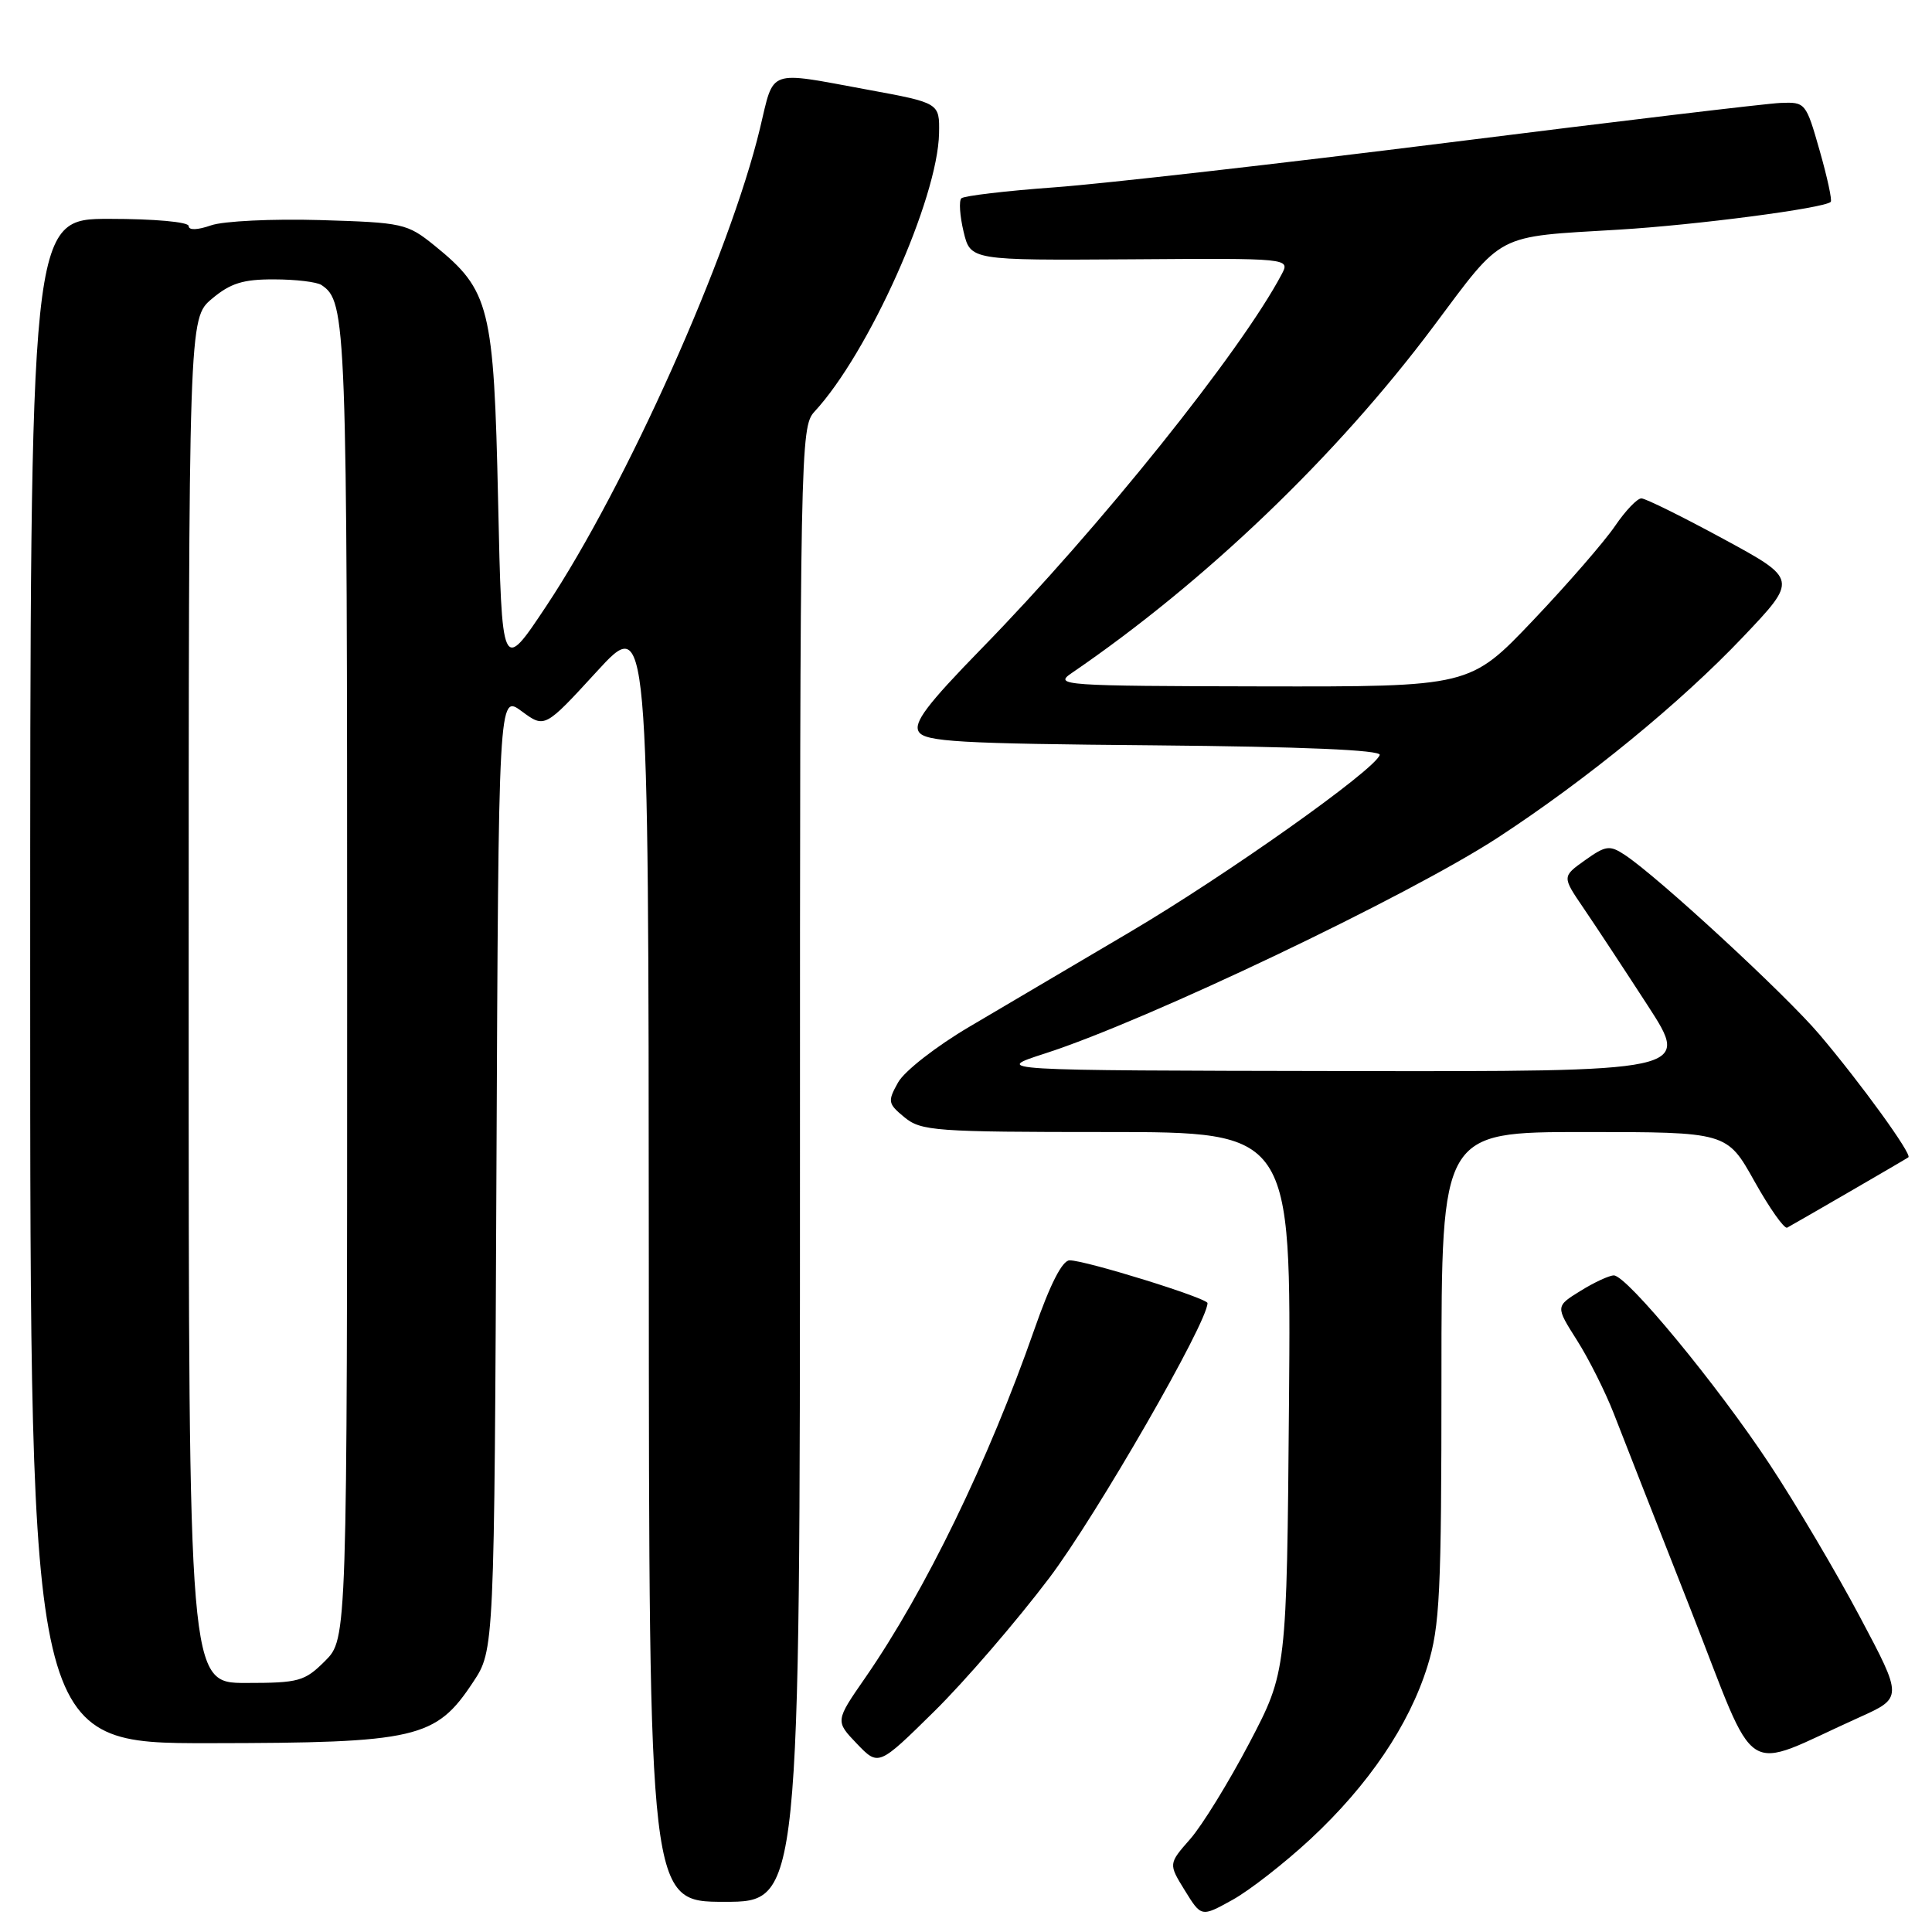 <?xml version="1.0" encoding="UTF-8" standalone="no"?>
<!DOCTYPE svg PUBLIC "-//W3C//DTD SVG 1.1//EN" "http://www.w3.org/Graphics/SVG/1.1/DTD/svg11.dtd" >
<svg xmlns="http://www.w3.org/2000/svg" xmlns:xlink="http://www.w3.org/1999/xlink" version="1.1" viewBox="0 0 256 256">
 <g >
 <path fill="currentColor"
d=" M 173.64 243.69 C 181.34 236.53 186.72 228.58 189.15 220.77 C 190.79 215.50 191.00 211.14 191.00 182.41 C 191.00 150.00 191.00 150.00 209.91 150.00 C 228.83 150.00 228.83 150.00 232.47 156.52 C 234.48 160.11 236.43 162.87 236.81 162.67 C 238.25 161.88 252.52 153.61 252.87 153.35 C 253.40 152.98 246.57 143.54 241.09 137.08 C 236.58 131.76 219.63 116.12 215.28 113.27 C 213.29 111.96 212.77 112.03 210.03 113.98 C 206.98 116.15 206.98 116.15 209.82 120.32 C 211.39 122.62 215.22 128.44 218.34 133.25 C 224.01 142.00 224.01 142.00 177.76 141.92 C 131.50 141.84 131.50 141.84 138.50 139.58 C 151.98 135.24 186.66 118.70 198.50 110.97 C 210.25 103.29 222.66 93.14 230.93 84.43 C 238.22 76.76 238.22 76.76 228.36 71.41 C 222.94 68.47 218.05 66.05 217.50 66.04 C 216.95 66.02 215.38 67.67 214.00 69.70 C 212.62 71.73 207.74 77.36 203.14 82.20 C 194.77 91.00 194.77 91.00 167.14 90.95 C 140.82 90.90 139.62 90.81 141.98 89.20 C 159.68 77.11 177.10 60.42 189.93 43.27 C 199.33 30.70 197.96 31.42 214.50 30.43 C 224.72 29.82 241.74 27.59 242.58 26.75 C 242.79 26.55 242.12 23.48 241.11 19.94 C 239.30 13.59 239.23 13.50 235.89 13.64 C 234.03 13.72 214.28 16.08 192.00 18.88 C 169.72 21.67 146.21 24.35 139.75 24.82 C 133.28 25.29 127.72 25.95 127.38 26.28 C 127.05 26.62 127.18 28.60 127.68 30.70 C 128.59 34.50 128.59 34.50 149.77 34.36 C 170.96 34.21 170.96 34.21 169.82 36.36 C 164.42 46.57 145.69 69.94 130.03 85.97 C 122.81 93.37 121.00 95.78 121.75 96.97 C 122.58 98.28 127.10 98.54 152.94 98.76 C 172.66 98.94 183.04 99.38 182.82 100.04 C 182.15 102.04 162.54 115.94 149.67 123.53 C 142.43 127.81 132.90 133.42 128.50 136.02 C 124.06 138.63 119.83 141.93 119.00 143.43 C 117.59 145.95 117.65 146.24 119.86 148.06 C 122.05 149.86 123.95 150.00 146.66 150.00 C 171.09 150.00 171.09 150.00 170.80 185.75 C 170.50 221.50 170.50 221.50 165.55 230.95 C 162.82 236.14 159.30 241.87 157.71 243.68 C 154.82 246.97 154.82 246.97 157.00 250.50 C 159.18 254.03 159.18 254.03 163.28 251.76 C 165.54 250.52 170.20 246.88 173.64 243.69 Z  M 106.00 154.31 C 106.00 59.55 106.06 56.57 107.91 54.56 C 115.11 46.79 124.26 26.33 124.43 17.66 C 124.50 13.64 124.50 13.64 115.00 11.89 C 101.52 9.41 102.62 9.02 100.70 17.02 C 96.70 33.68 82.94 64.44 72.37 80.33 C 66.50 89.16 66.50 89.16 66.00 66.33 C 65.44 40.63 64.90 38.48 57.59 32.55 C 53.95 29.61 53.42 29.49 42.38 29.16 C 36.09 28.98 29.60 29.29 27.97 29.86 C 26.16 30.49 25.00 30.53 25.00 29.95 C 25.00 29.41 20.45 29.00 14.50 29.00 C 4.00 29.00 4.00 29.00 4.00 130.00 C 4.00 231.00 4.00 231.00 27.75 230.98 C 55.25 230.95 57.74 230.38 62.68 222.90 C 65.50 218.65 65.50 218.65 65.78 155.32 C 66.06 91.98 66.06 91.98 69.12 94.24 C 72.18 96.50 72.18 96.50 79.06 89.00 C 85.93 81.50 85.93 81.50 85.97 166.75 C 86.00 252.00 86.00 252.00 96.00 252.00 C 106.00 252.00 106.00 252.00 106.00 154.31 Z  M 139.04 209.08 C 145.28 200.81 160.00 175.25 160.00 172.67 C 160.00 172.01 143.85 167.00 141.73 167.00 C 140.76 167.00 139.14 170.18 137.06 176.15 C 130.97 193.59 122.62 210.78 114.67 222.28 C 110.67 228.05 110.67 228.05 113.54 231.05 C 116.41 234.04 116.41 234.04 123.79 226.77 C 127.85 222.77 134.71 214.81 139.04 209.08 Z  M 246.32 227.58 C 252.14 224.96 252.14 224.96 246.44 214.23 C 243.31 208.33 237.92 199.22 234.47 194.00 C 227.56 183.53 215.57 169.00 213.84 169.00 C 213.23 169.00 211.24 169.92 209.42 171.05 C 206.11 173.10 206.11 173.10 208.95 177.58 C 210.52 180.05 212.71 184.42 213.83 187.29 C 214.94 190.15 219.51 201.81 223.99 213.19 C 233.14 236.46 230.44 234.72 246.32 227.58 Z  M 25.00 132.59 C 25.00 42.18 25.00 42.18 28.08 39.59 C 30.53 37.53 32.21 37.00 36.33 37.02 C 39.17 37.02 42.00 37.36 42.60 37.77 C 45.91 39.98 46.00 42.42 46.00 130.01 C 46.00 217.15 46.00 217.15 43.08 220.08 C 40.36 222.79 39.62 223.00 32.58 223.00 C 25.00 223.00 25.00 223.00 25.00 132.59 Z "/>
</g>
</svg>